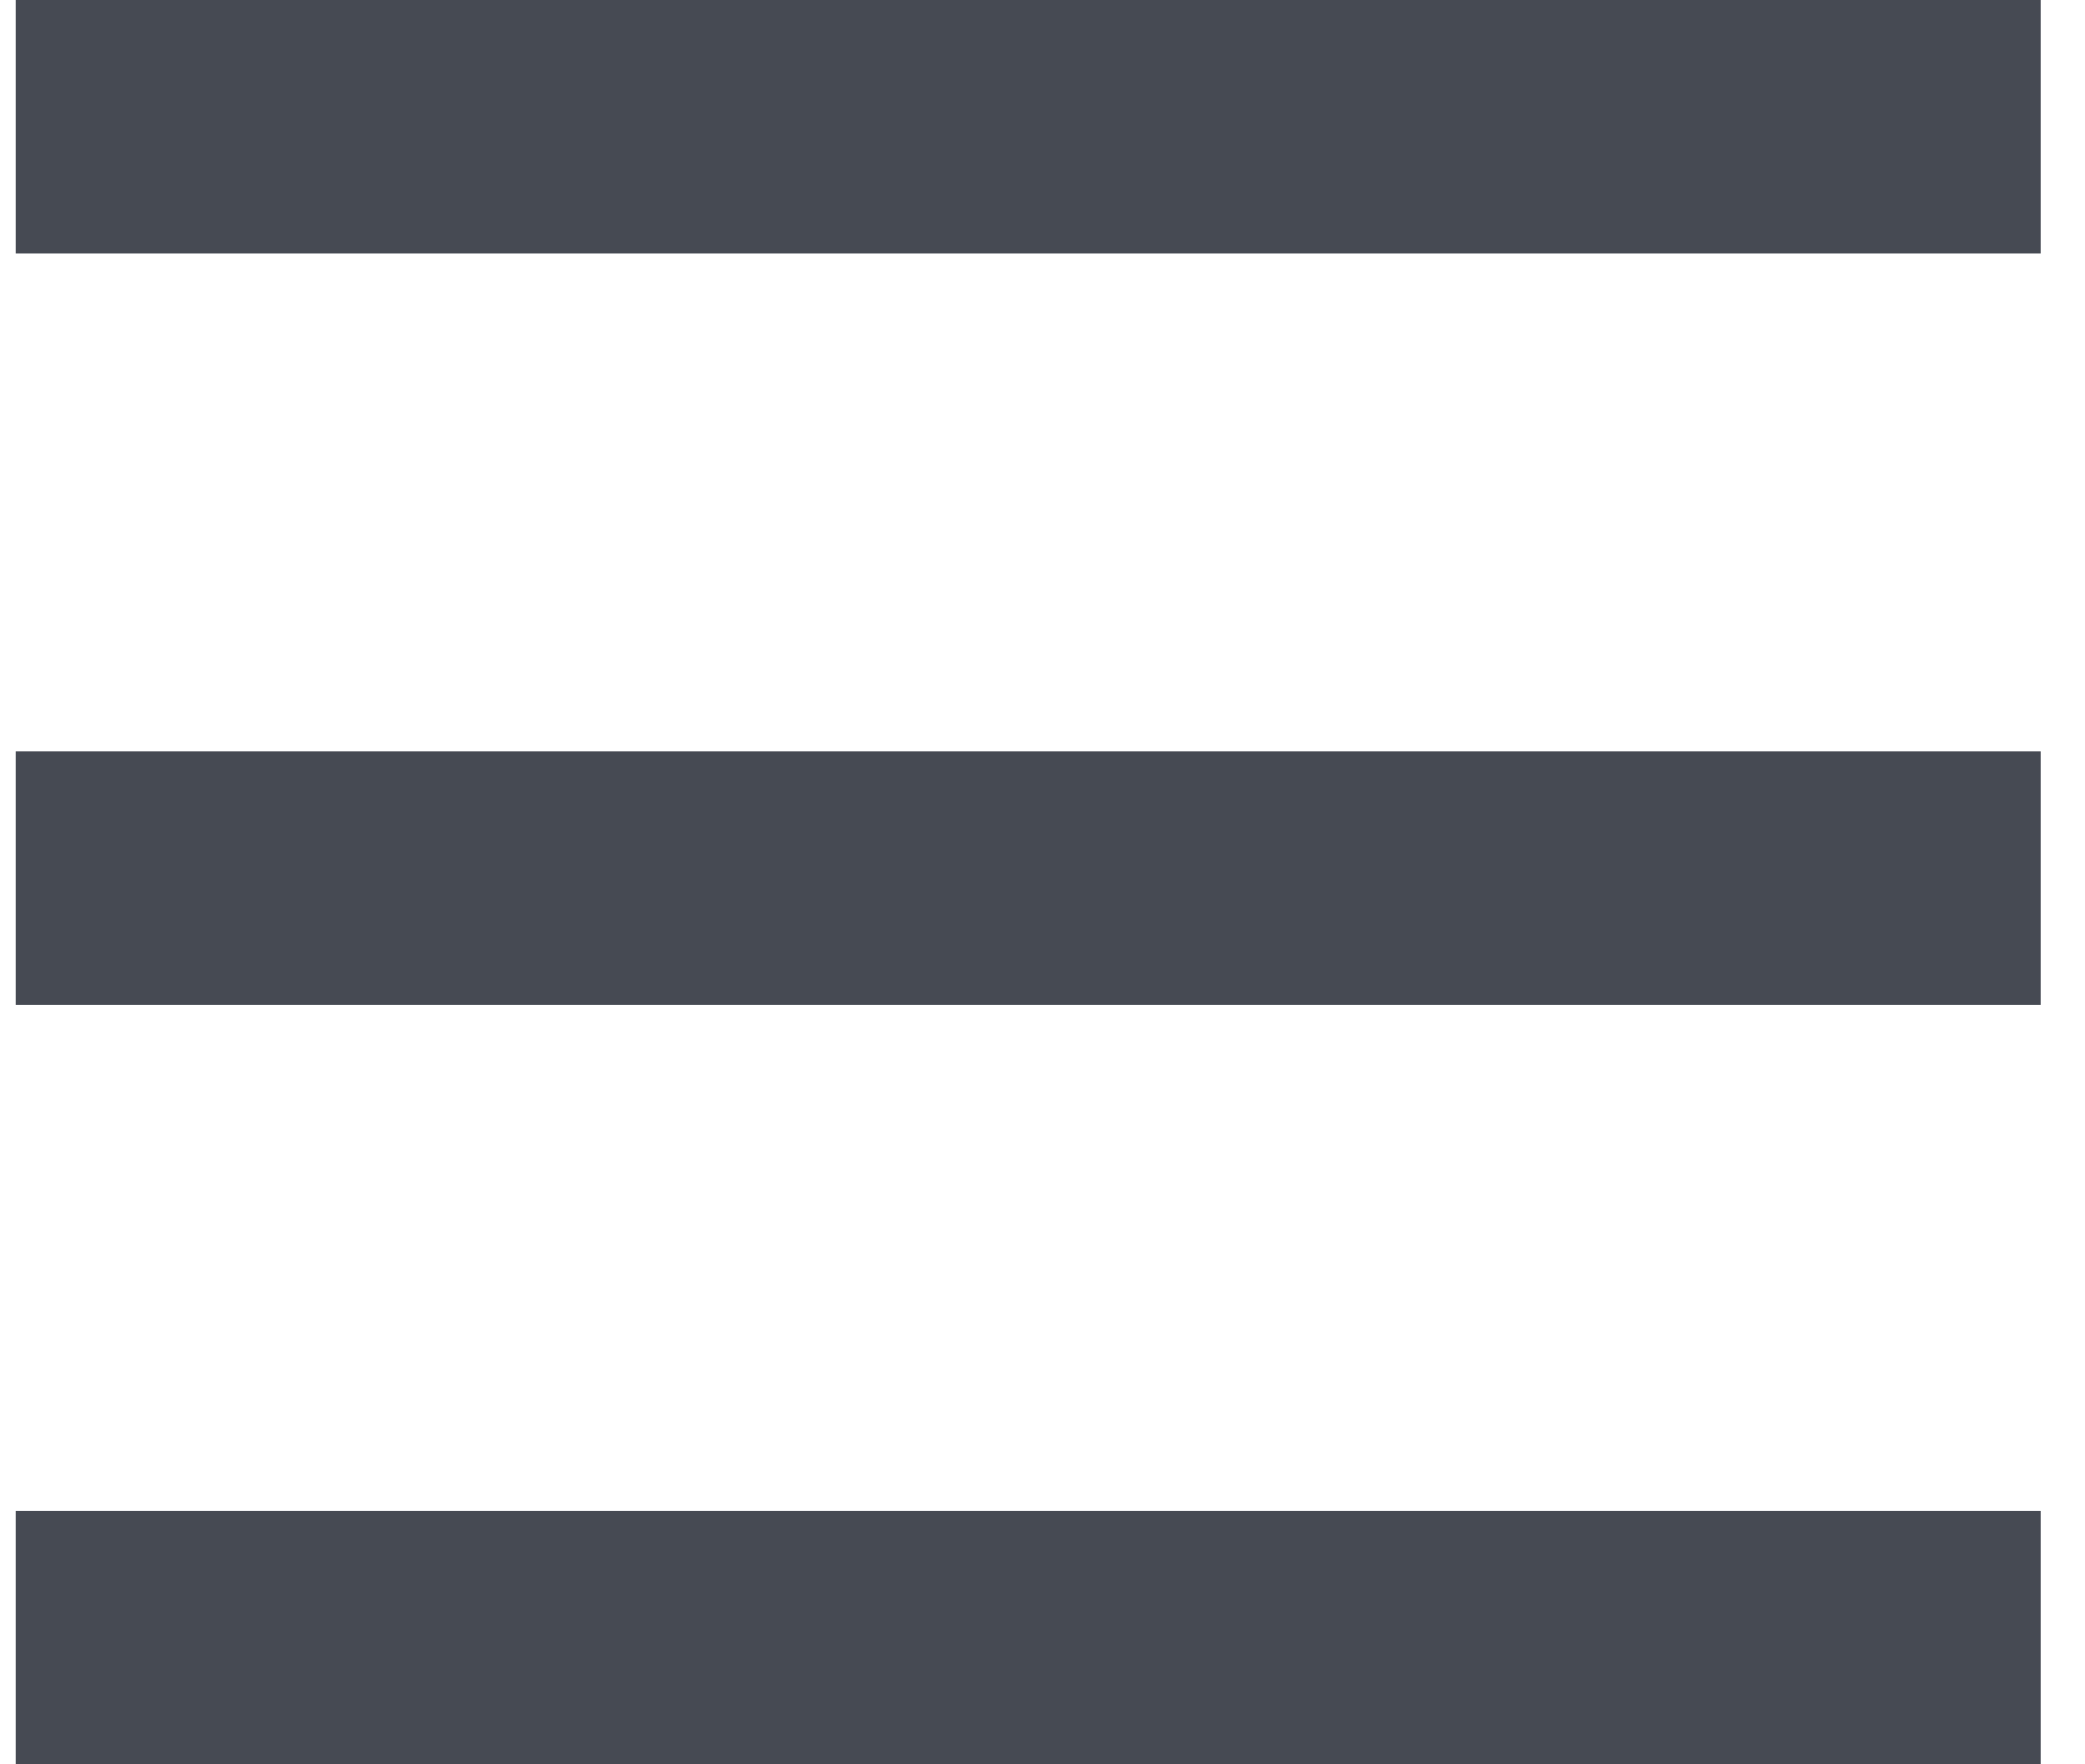 <svg width="26" height="22" viewBox="0 0 26 22" fill="none" xmlns="http://www.w3.org/2000/svg">
<path d="M0.195 0V3.156H25.446V0H0.195ZM0.195 9.374V12.531H25.446V9.374H0.195ZM0.195 18.844V22H25.446V18.844H0.195Z" fill="#464A53"/>
</svg>
